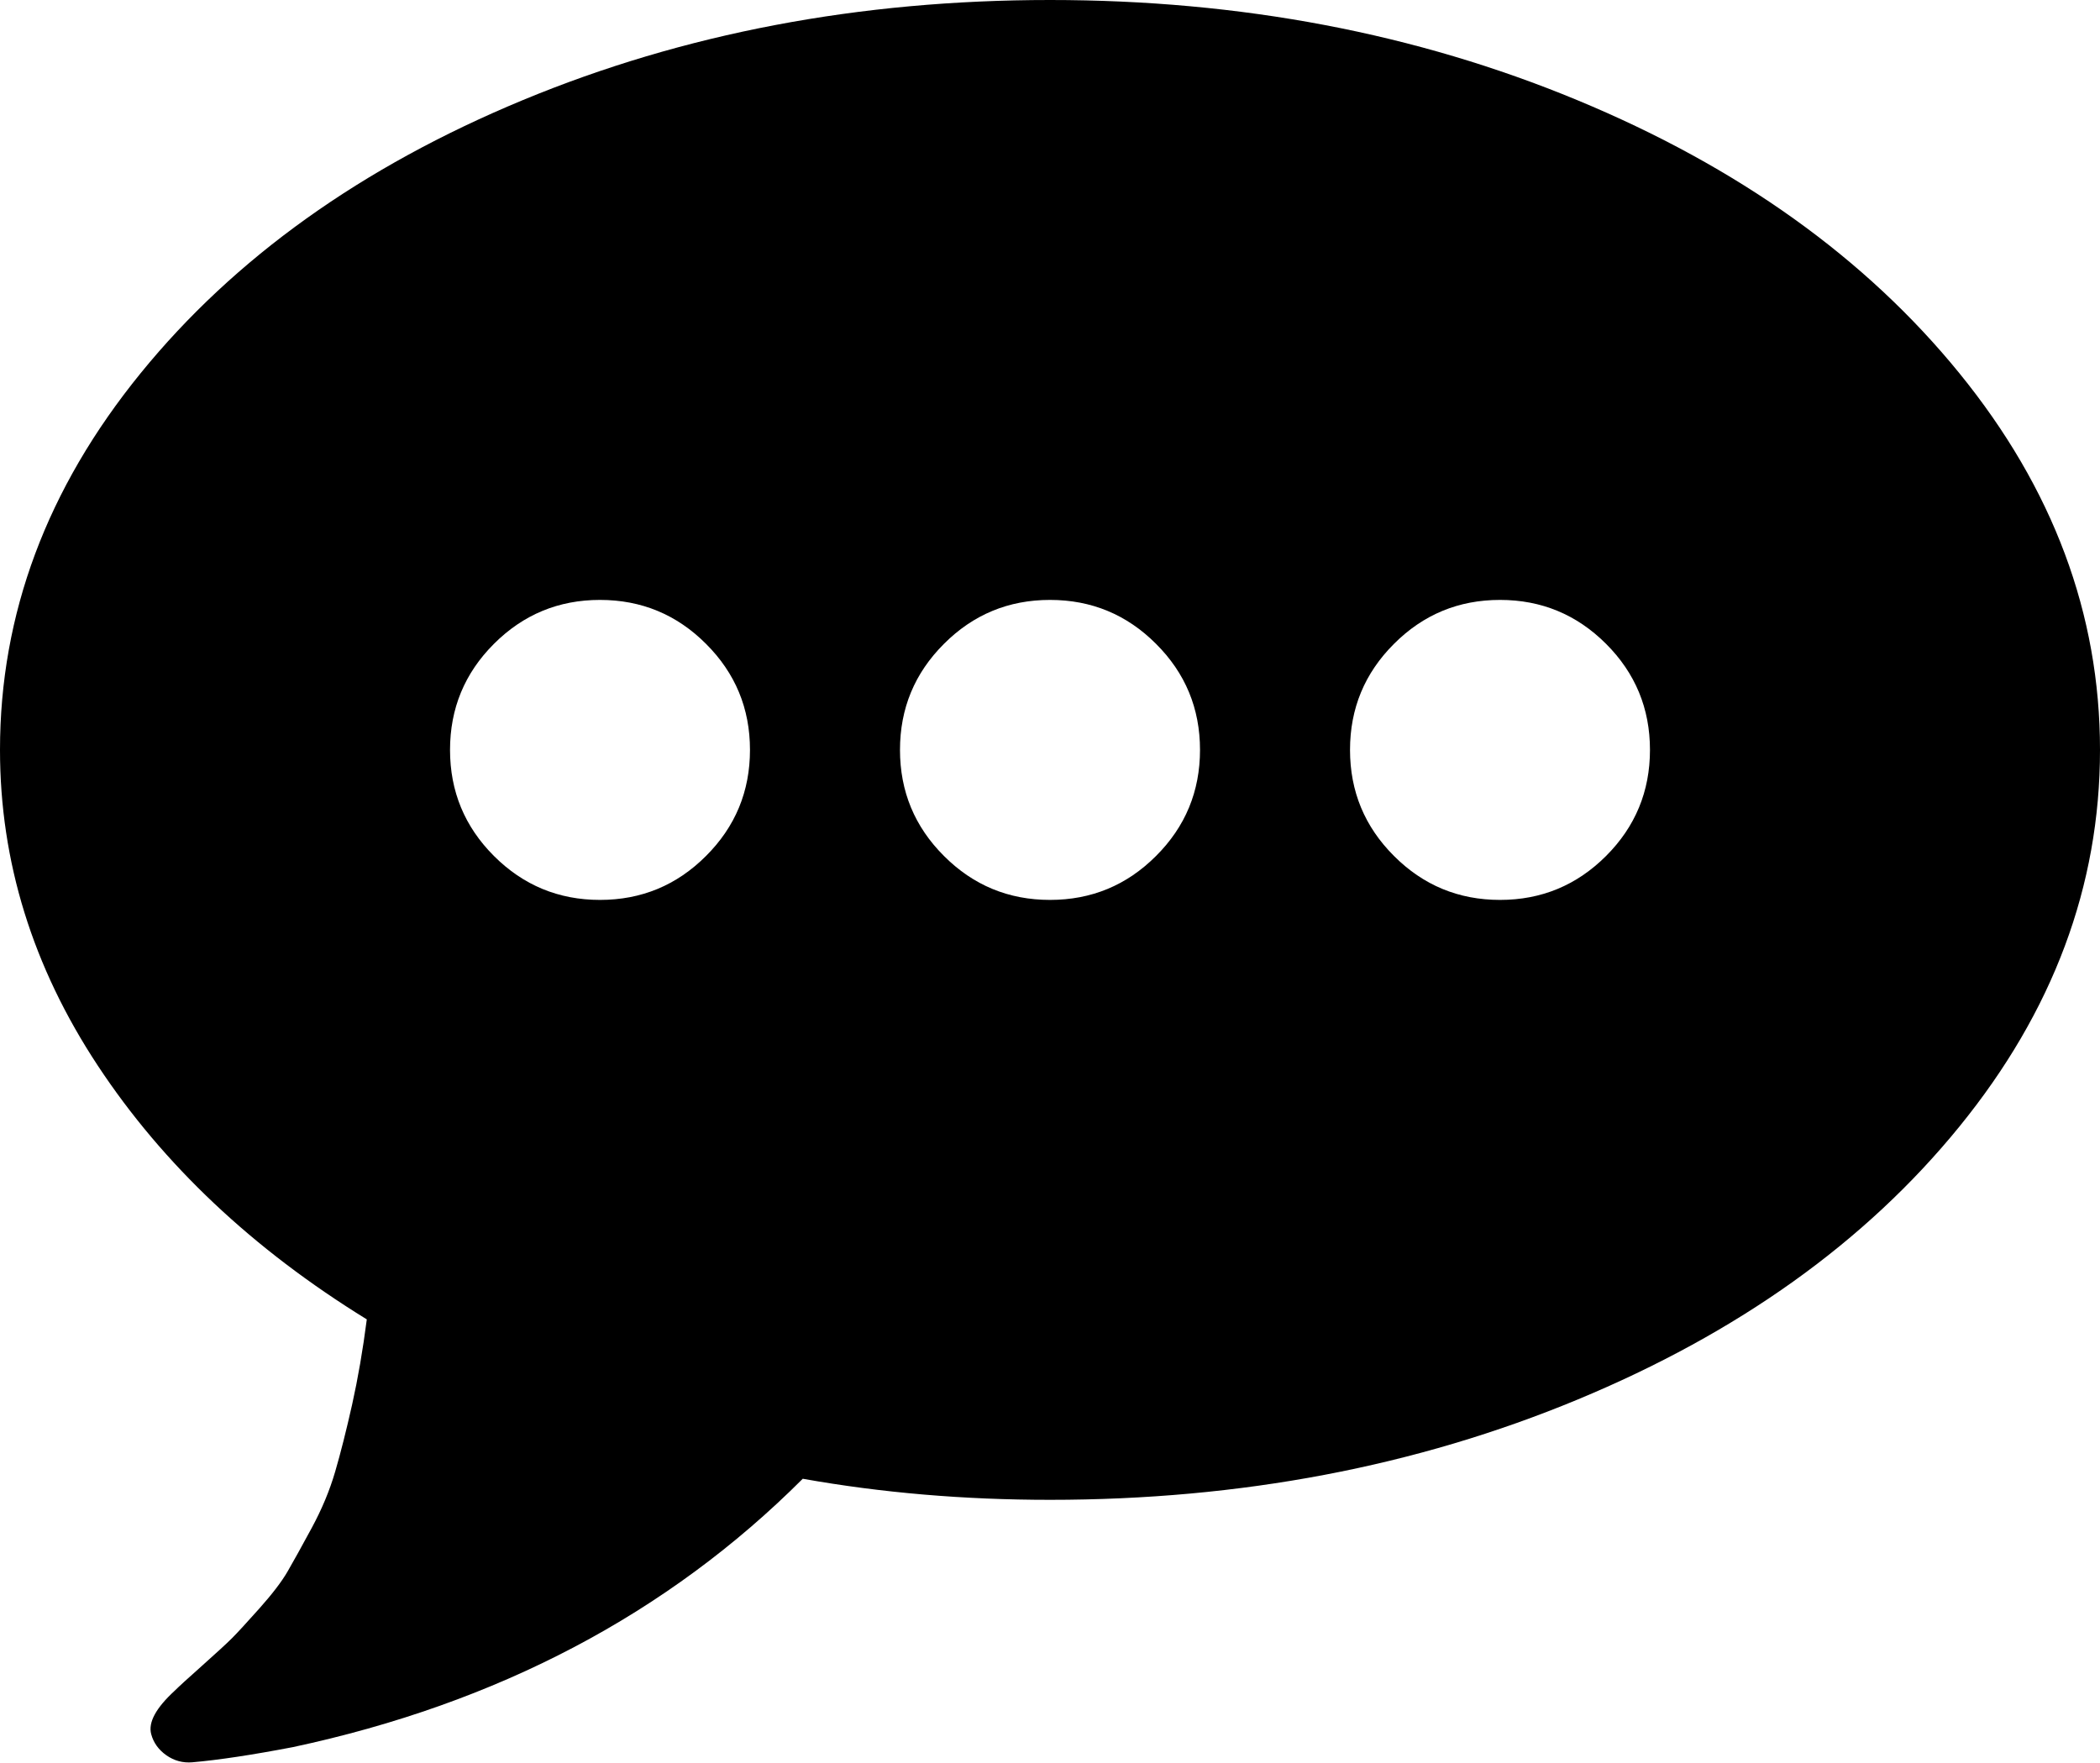 <svg width="30" height="25.19" viewBox="0 -46.618 30 25.19" xmlns="http://www.w3.org/2000/svg"><path d="M10.714 -35.904C10.714 -36.496 10.505 -37.001 10.086 -37.419C9.668 -37.838 9.163 -38.047 8.571 -38.047C7.98 -38.047 7.475 -37.838 7.056 -37.419C6.638 -37.001 6.429 -36.496 6.429 -35.904C6.429 -35.312 6.638 -34.807 7.056 -34.389C7.475 -33.97 7.98 -33.761 8.571 -33.761C9.163 -33.761 9.668 -33.97 10.086 -34.389C10.505 -34.807 10.714 -35.312 10.714 -35.904ZM17.143 -35.904C17.143 -36.496 16.934 -37.001 16.515 -37.419C16.097 -37.838 15.592 -38.047 15 -38.047C14.408 -38.047 13.903 -37.838 13.485 -37.419C13.066 -37.001 12.857 -36.496 12.857 -35.904C12.857 -35.312 13.066 -34.807 13.485 -34.389C13.903 -33.97 14.408 -33.761 15 -33.761C15.592 -33.761 16.097 -33.97 16.515 -34.389C16.934 -34.807 17.143 -35.312 17.143 -35.904ZM23.571 -35.904C23.571 -36.496 23.362 -37.001 22.944 -37.419C22.525 -37.838 22.02 -38.047 21.429 -38.047C20.837 -38.047 20.332 -37.838 19.914 -37.419C19.495 -37.001 19.286 -36.496 19.286 -35.904C19.286 -35.312 19.495 -34.807 19.914 -34.389C20.332 -33.97 20.837 -33.761 21.429 -33.761C22.02 -33.761 22.525 -33.97 22.944 -34.389C23.362 -34.807 23.571 -35.312 23.571 -35.904ZM30 -35.904C30 -33.962 29.33 -32.168 27.991 -30.522C26.652 -28.876 24.833 -27.575 22.533 -26.621C20.234 -25.667 17.723 -25.19 15 -25.19C13.772 -25.19 12.595 -25.29 11.468 -25.491C9.537 -23.56 7.109 -22.282 4.185 -21.657C3.605 -21.546 3.125 -21.473 2.746 -21.44C2.612 -21.429 2.489 -21.462 2.377 -21.54C2.266 -21.618 2.193 -21.719 2.16 -21.842C2.115 -22.009 2.227 -22.215 2.494 -22.461C2.55 -22.517 2.681 -22.637 2.888 -22.821C3.094 -23.005 3.237 -23.136 3.315 -23.214C3.393 -23.292 3.524 -23.435 3.708 -23.641C3.892 -23.848 4.026 -24.023 4.11 -24.169C4.194 -24.314 4.308 -24.52 4.453 -24.788C4.598 -25.056 4.71 -25.324 4.788 -25.592C4.866 -25.859 4.947 -26.18 5.031 -26.554C5.114 -26.928 5.184 -27.333 5.24 -27.768C3.61 -28.772 2.33 -29.98 1.398 -31.392C0.466 -32.804 0 -34.308 0 -35.904C0 -37.846 0.67 -39.64 2.009 -41.286C3.348 -42.932 5.167 -44.233 7.467 -45.187C9.766 -46.141 12.277 -46.618 15 -46.618C17.723 -46.618 20.234 -46.141 22.533 -45.187C24.833 -44.233 26.652 -42.932 27.991 -41.286C29.33 -39.64 30 -37.846 30 -35.904ZM30 -35.904"></path></svg>